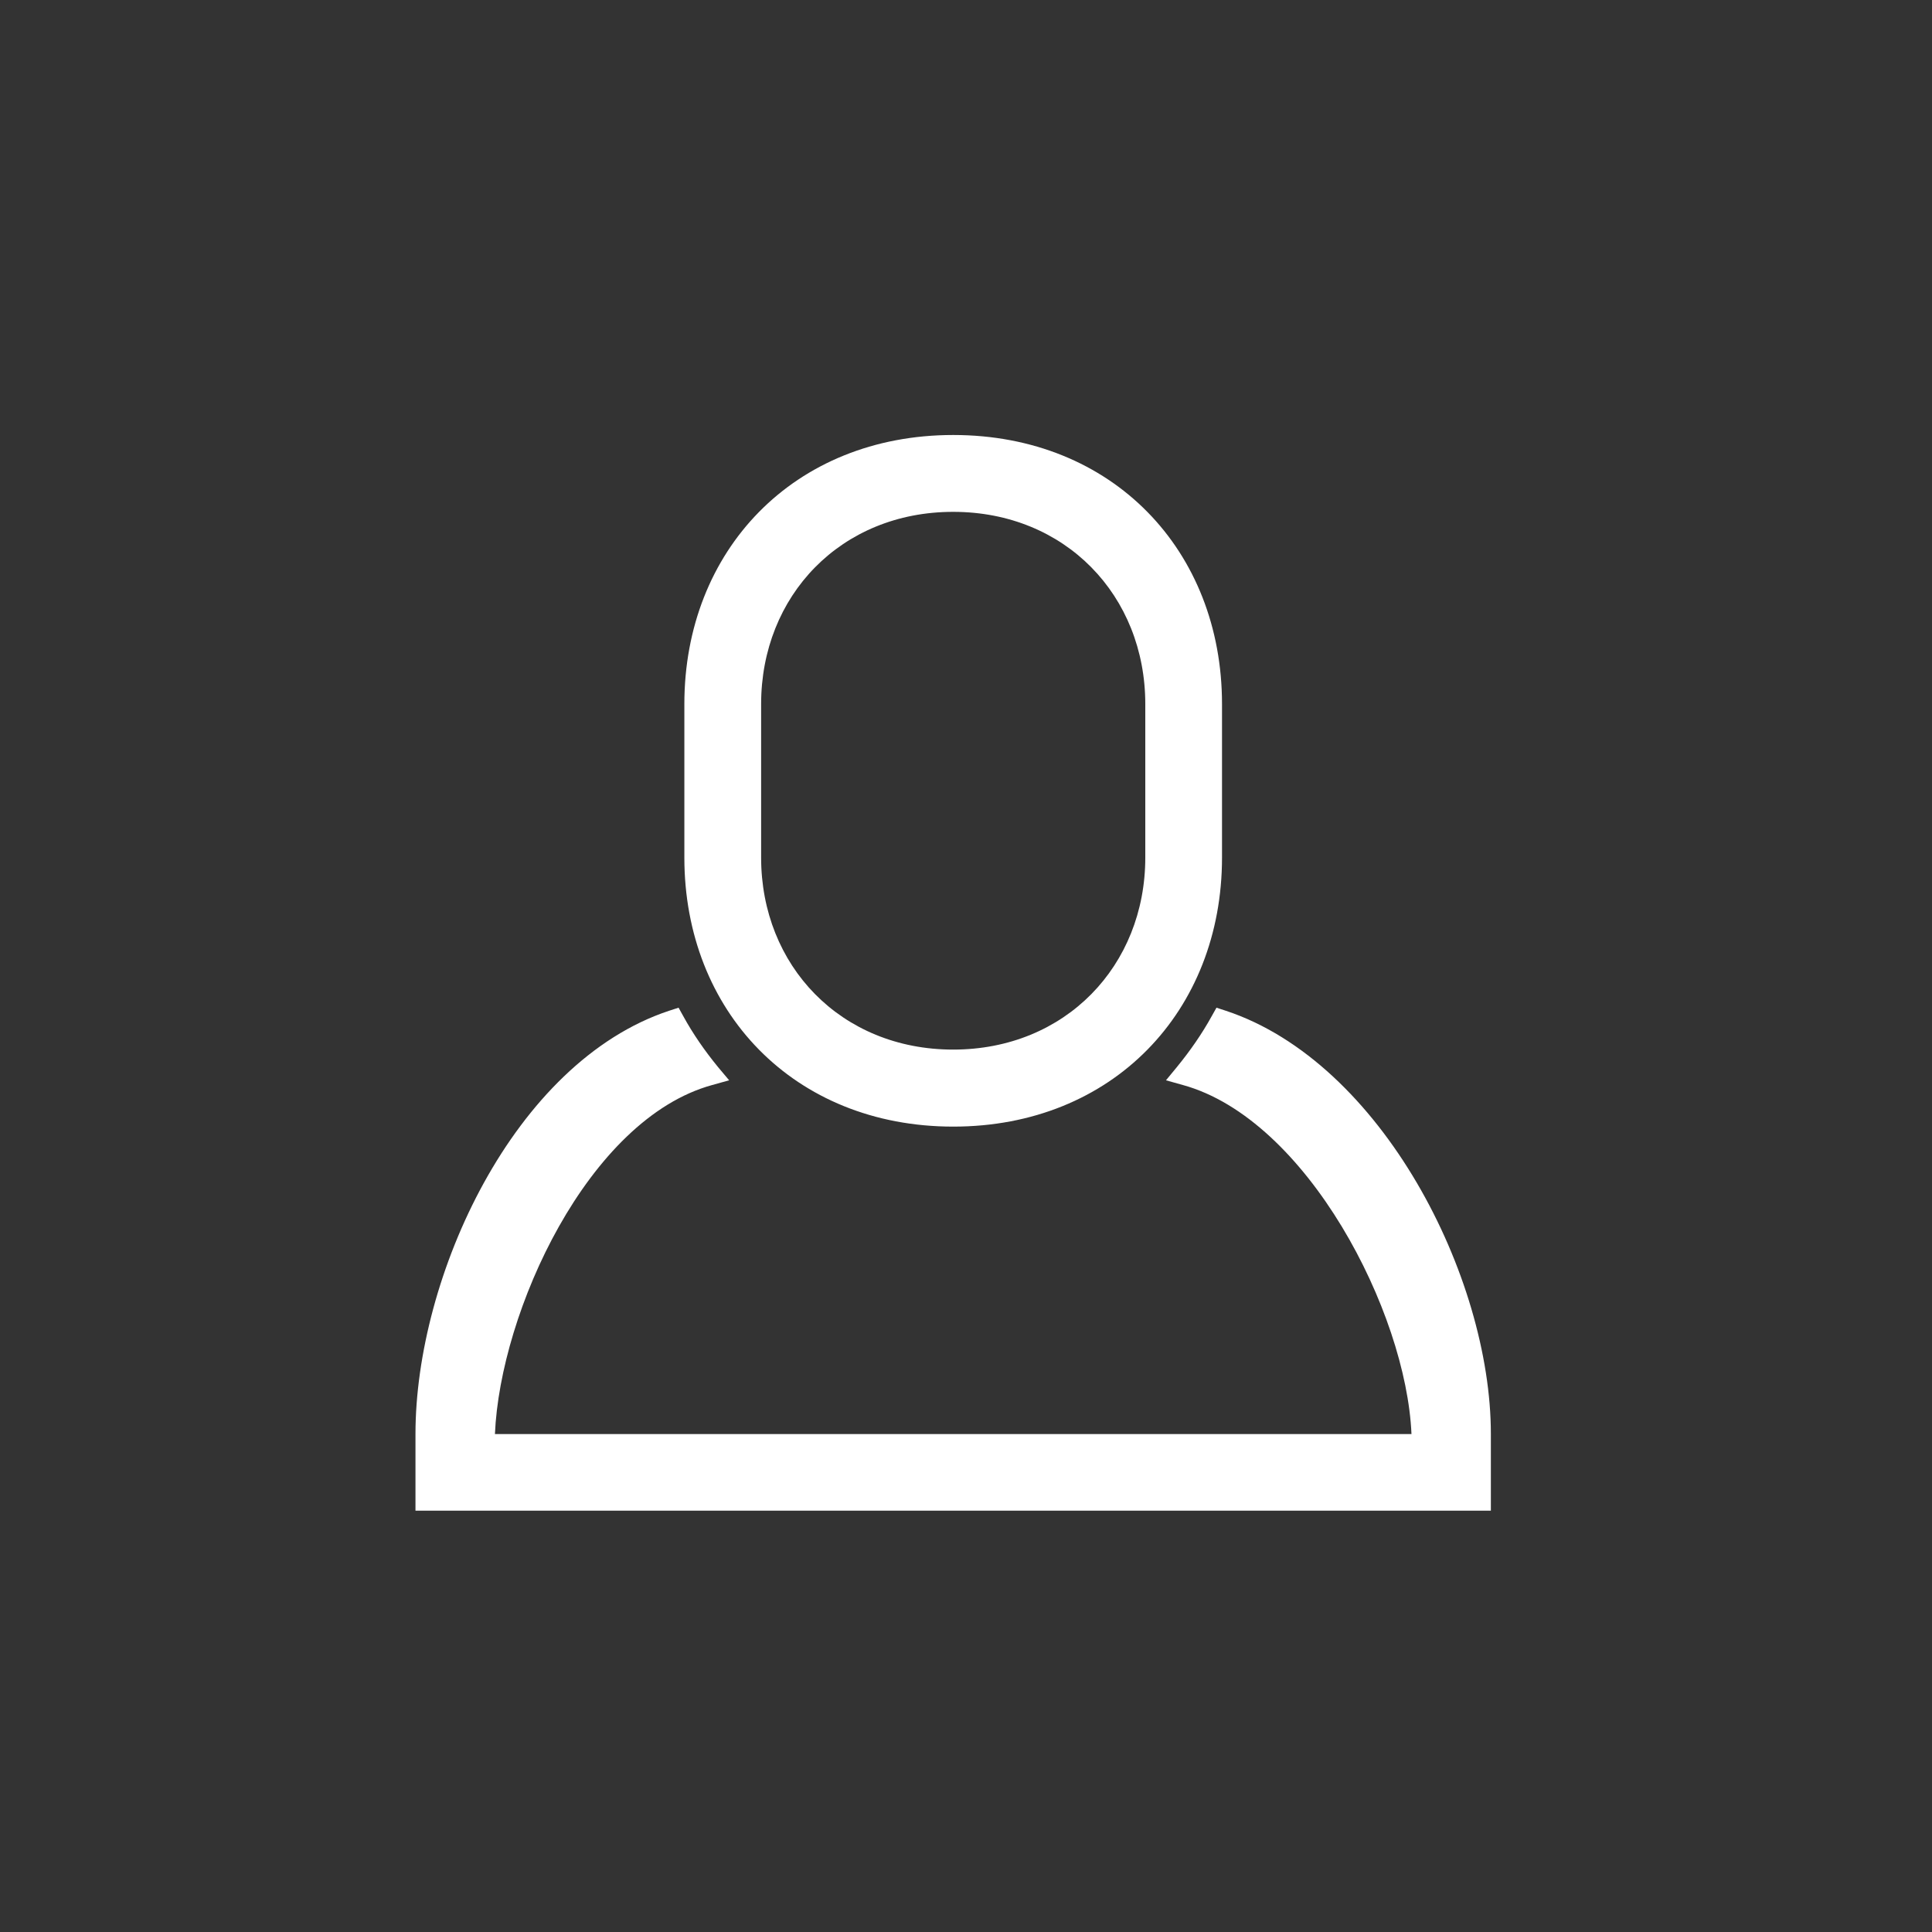 <?xml version="1.0" encoding="iso-8859-1"?>
<!-- Generator: Adobe Illustrator 18.0.0, SVG Export Plug-In . SVG Version: 6.00 Build 0)  -->
<!DOCTYPE svg PUBLIC "-//W3C//DTD SVG 1.0//EN" "http://www.w3.org/TR/2001/REC-SVG-20010904/DTD/svg10.dtd">
<svg version="1.0" id="Layer_1" xmlns="http://www.w3.org/2000/svg" xmlns:xlink="http://www.w3.org/1999/xlink" x="0px" y="0px"
	 viewBox="0 0 45 45" enable-background="new 0 0 45 45" xml:space="preserve">
<rect x="0" y="0" width="45" height="45" fill="#333333" stroke="none"/>
<g>
	<g id="Profile_1_">
		<path fill="#FFFFFF" d="M22.203,26.241c3.716,0,6.26-2.693,6.26-6.266v-3.576c0-3.573-2.544-6.267-6.26-6.267
			c-3.715,0-6.263,2.693-6.263,6.267v3.576C15.94,23.548,18.487,26.241,22.203,26.241z M17.728,16.399
			c0-2.521,1.856-4.477,4.473-4.477c2.617,0,4.475,1.956,4.475,4.477v3.576c0,2.516-1.858,4.472-4.475,4.472
			c-2.616,0-4.473-1.956-4.473-4.472V16.399z M28.554,23.543l-0.22-0.072l-0.11,0.196c-0.226,0.41-0.502,0.808-0.813,1.188
			l-0.253,0.307l0.393,0.11c2.891,0.796,5.205,5.284,5.325,8.13H11.528c0.12-2.846,2.168-7.336,5.061-8.13l0.394-0.11l-0.258-0.307
			c-0.311-0.38-0.586-0.777-0.811-1.188l-0.109-0.196l-0.222,0.072c-3.62,1.2-5.906,6.19-5.906,9.858v1.785h25.048v-1.785
			C34.726,29.733,32.177,24.743,28.554,23.543z"/>
	</g>
</g>
</svg>
